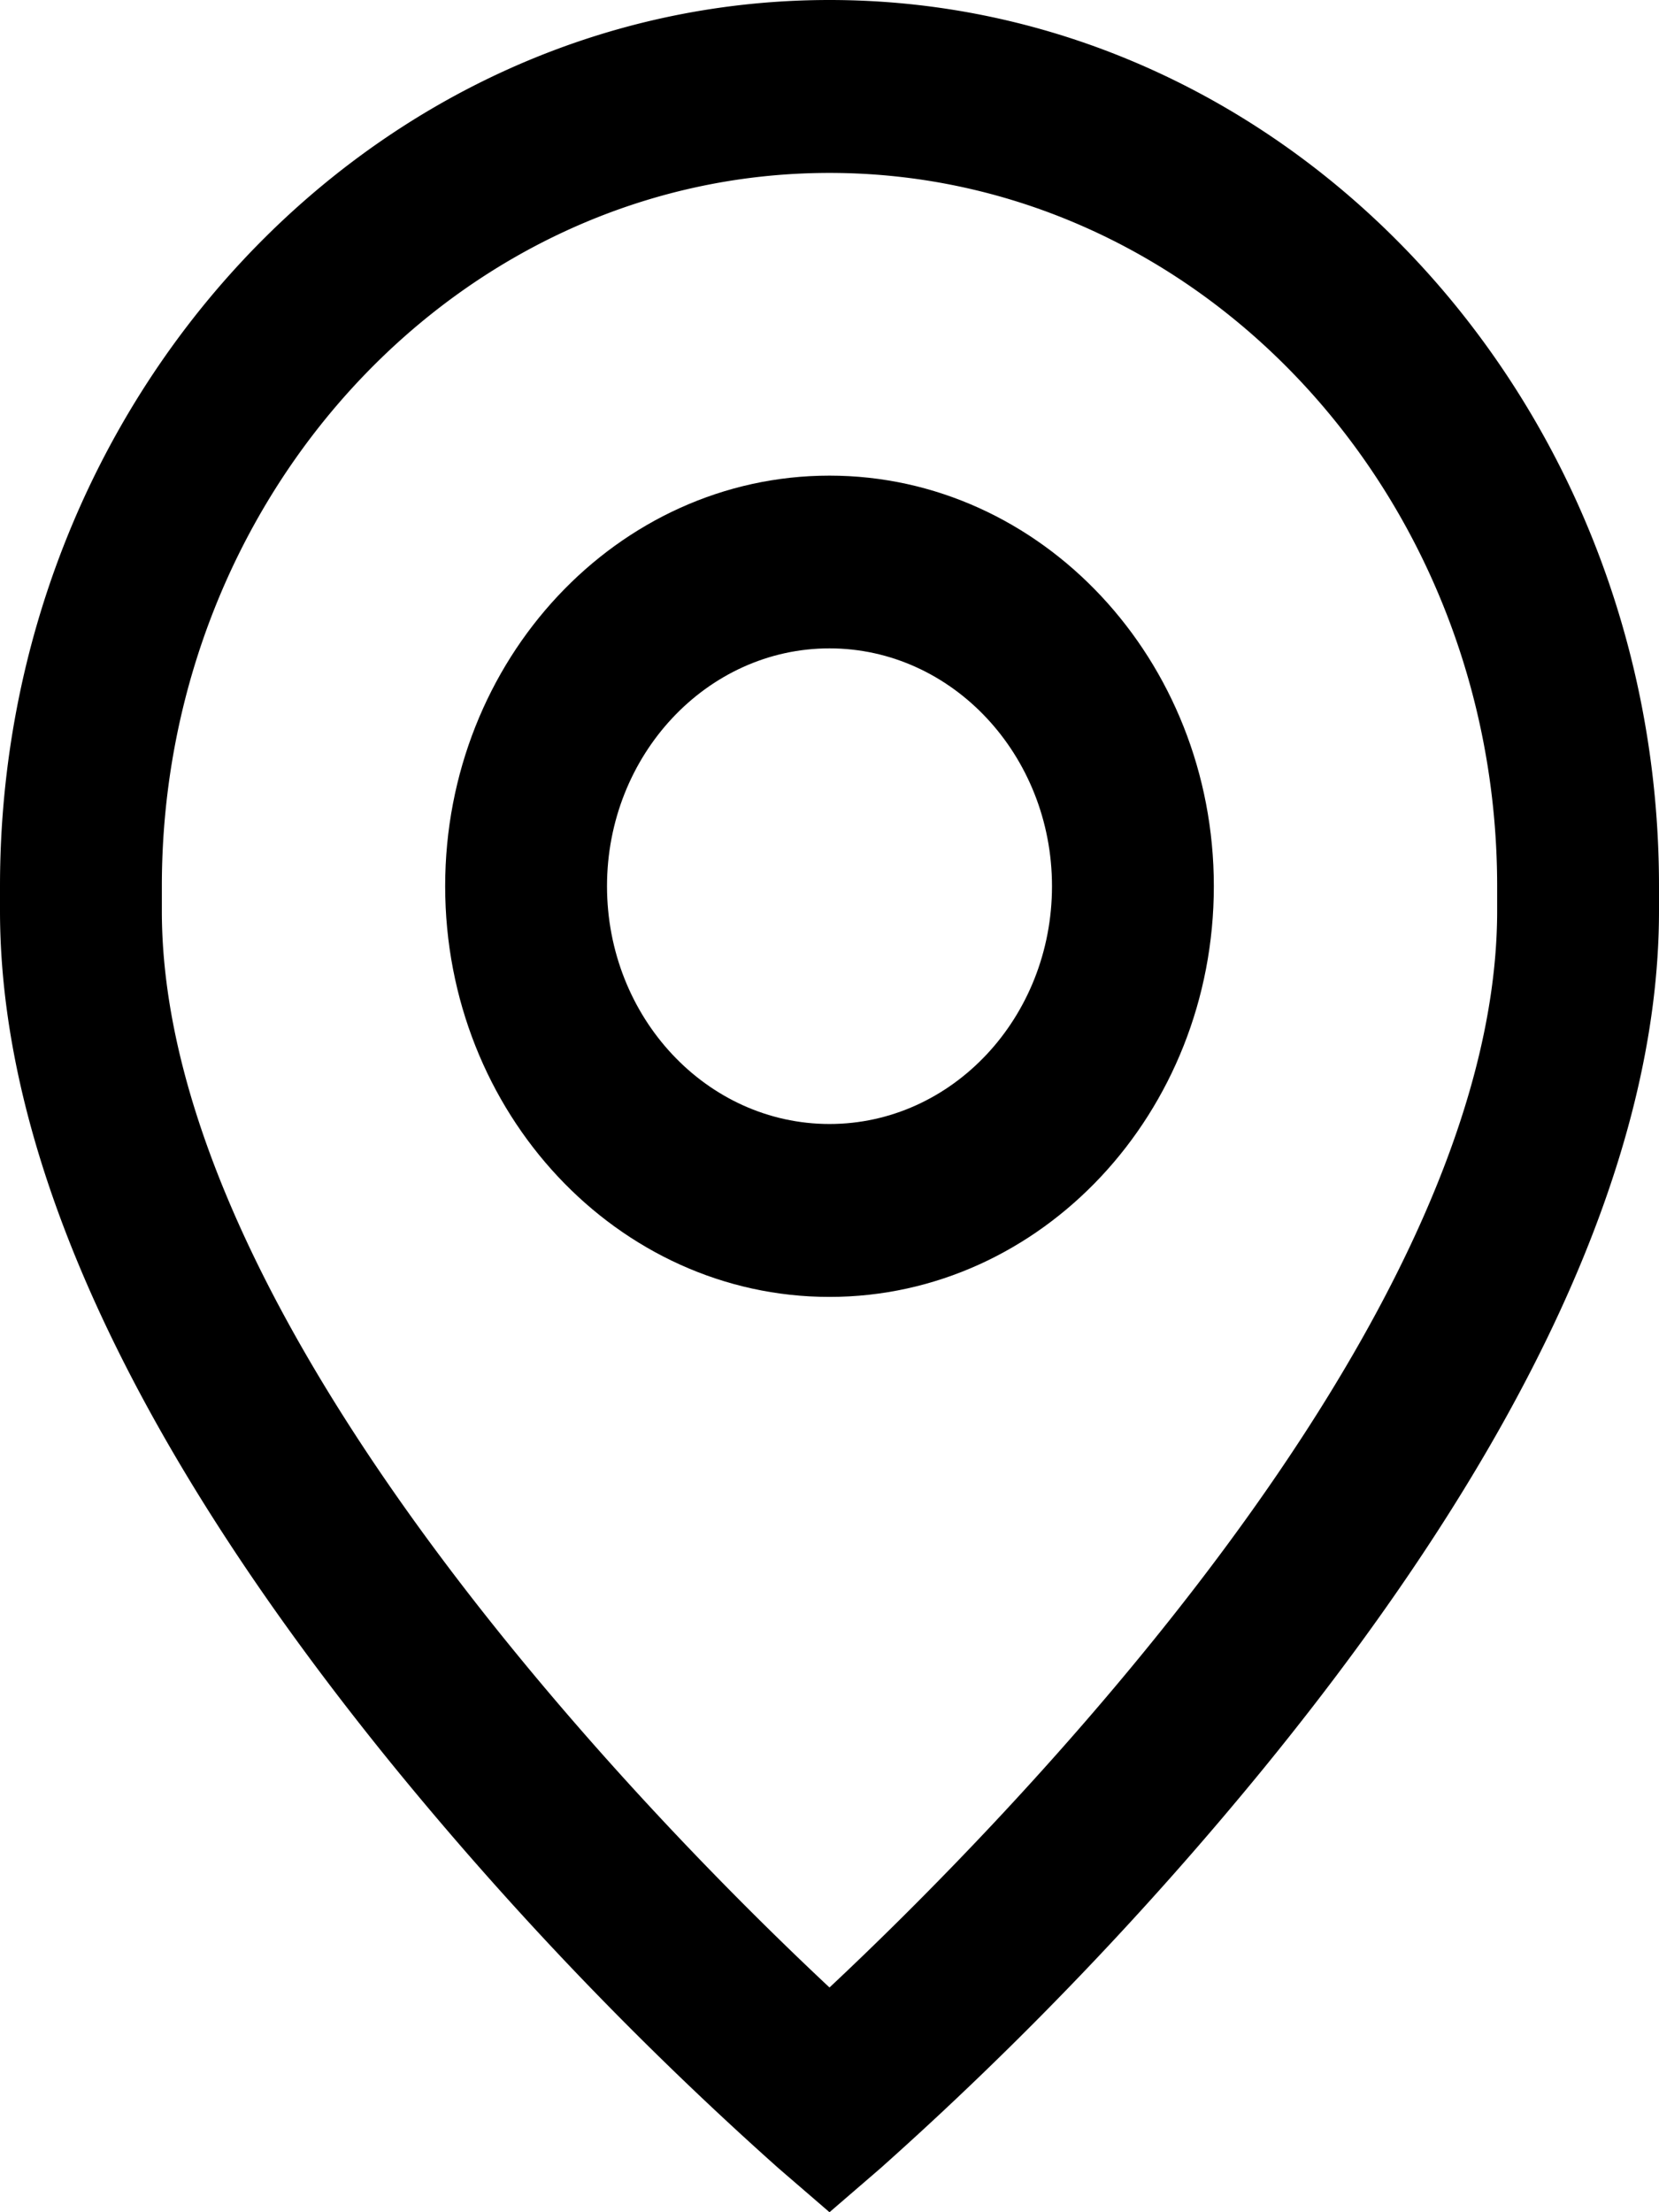 <svg width="9" height="12" fill="none" xmlns="http://www.w3.org/2000/svg"><path d="M4.5 2.58c-1.15 0-2.085.999-2.085 2.227 0 1.229.935 2.228 2.085 2.228s2.085-1 2.085-2.228C6.585 3.58 5.65 2.58 4.5 2.58zm0 3.517c-.666 0-1.207-.578-1.207-1.29 0-.71.541-1.29 1.207-1.29s1.207.58 1.207 1.29c0 .712-.541 1.29-1.207 1.29z" fill="#000"/><path d="M4.5 0C2.019 0 0 2.157 0 4.807v.133c0 1.34.72 2.903 2.138 4.644a19.098 19.098 0 002.086 2.178L4.5 12l.276-.238a19.1 19.1 0 002.086-2.178C8.28 7.844 9 6.28 9 4.94v-.133C9 2.157 6.981 0 4.5 0zm3.622 4.94c0 2.266-2.733 5.008-3.622 5.841C3.61 9.948.878 7.206.878 4.941v-.134C.878 2.674 2.503.938 4.5.938c1.997 0 3.622 1.736 3.622 3.87v.132z" fill="#000"/></svg>